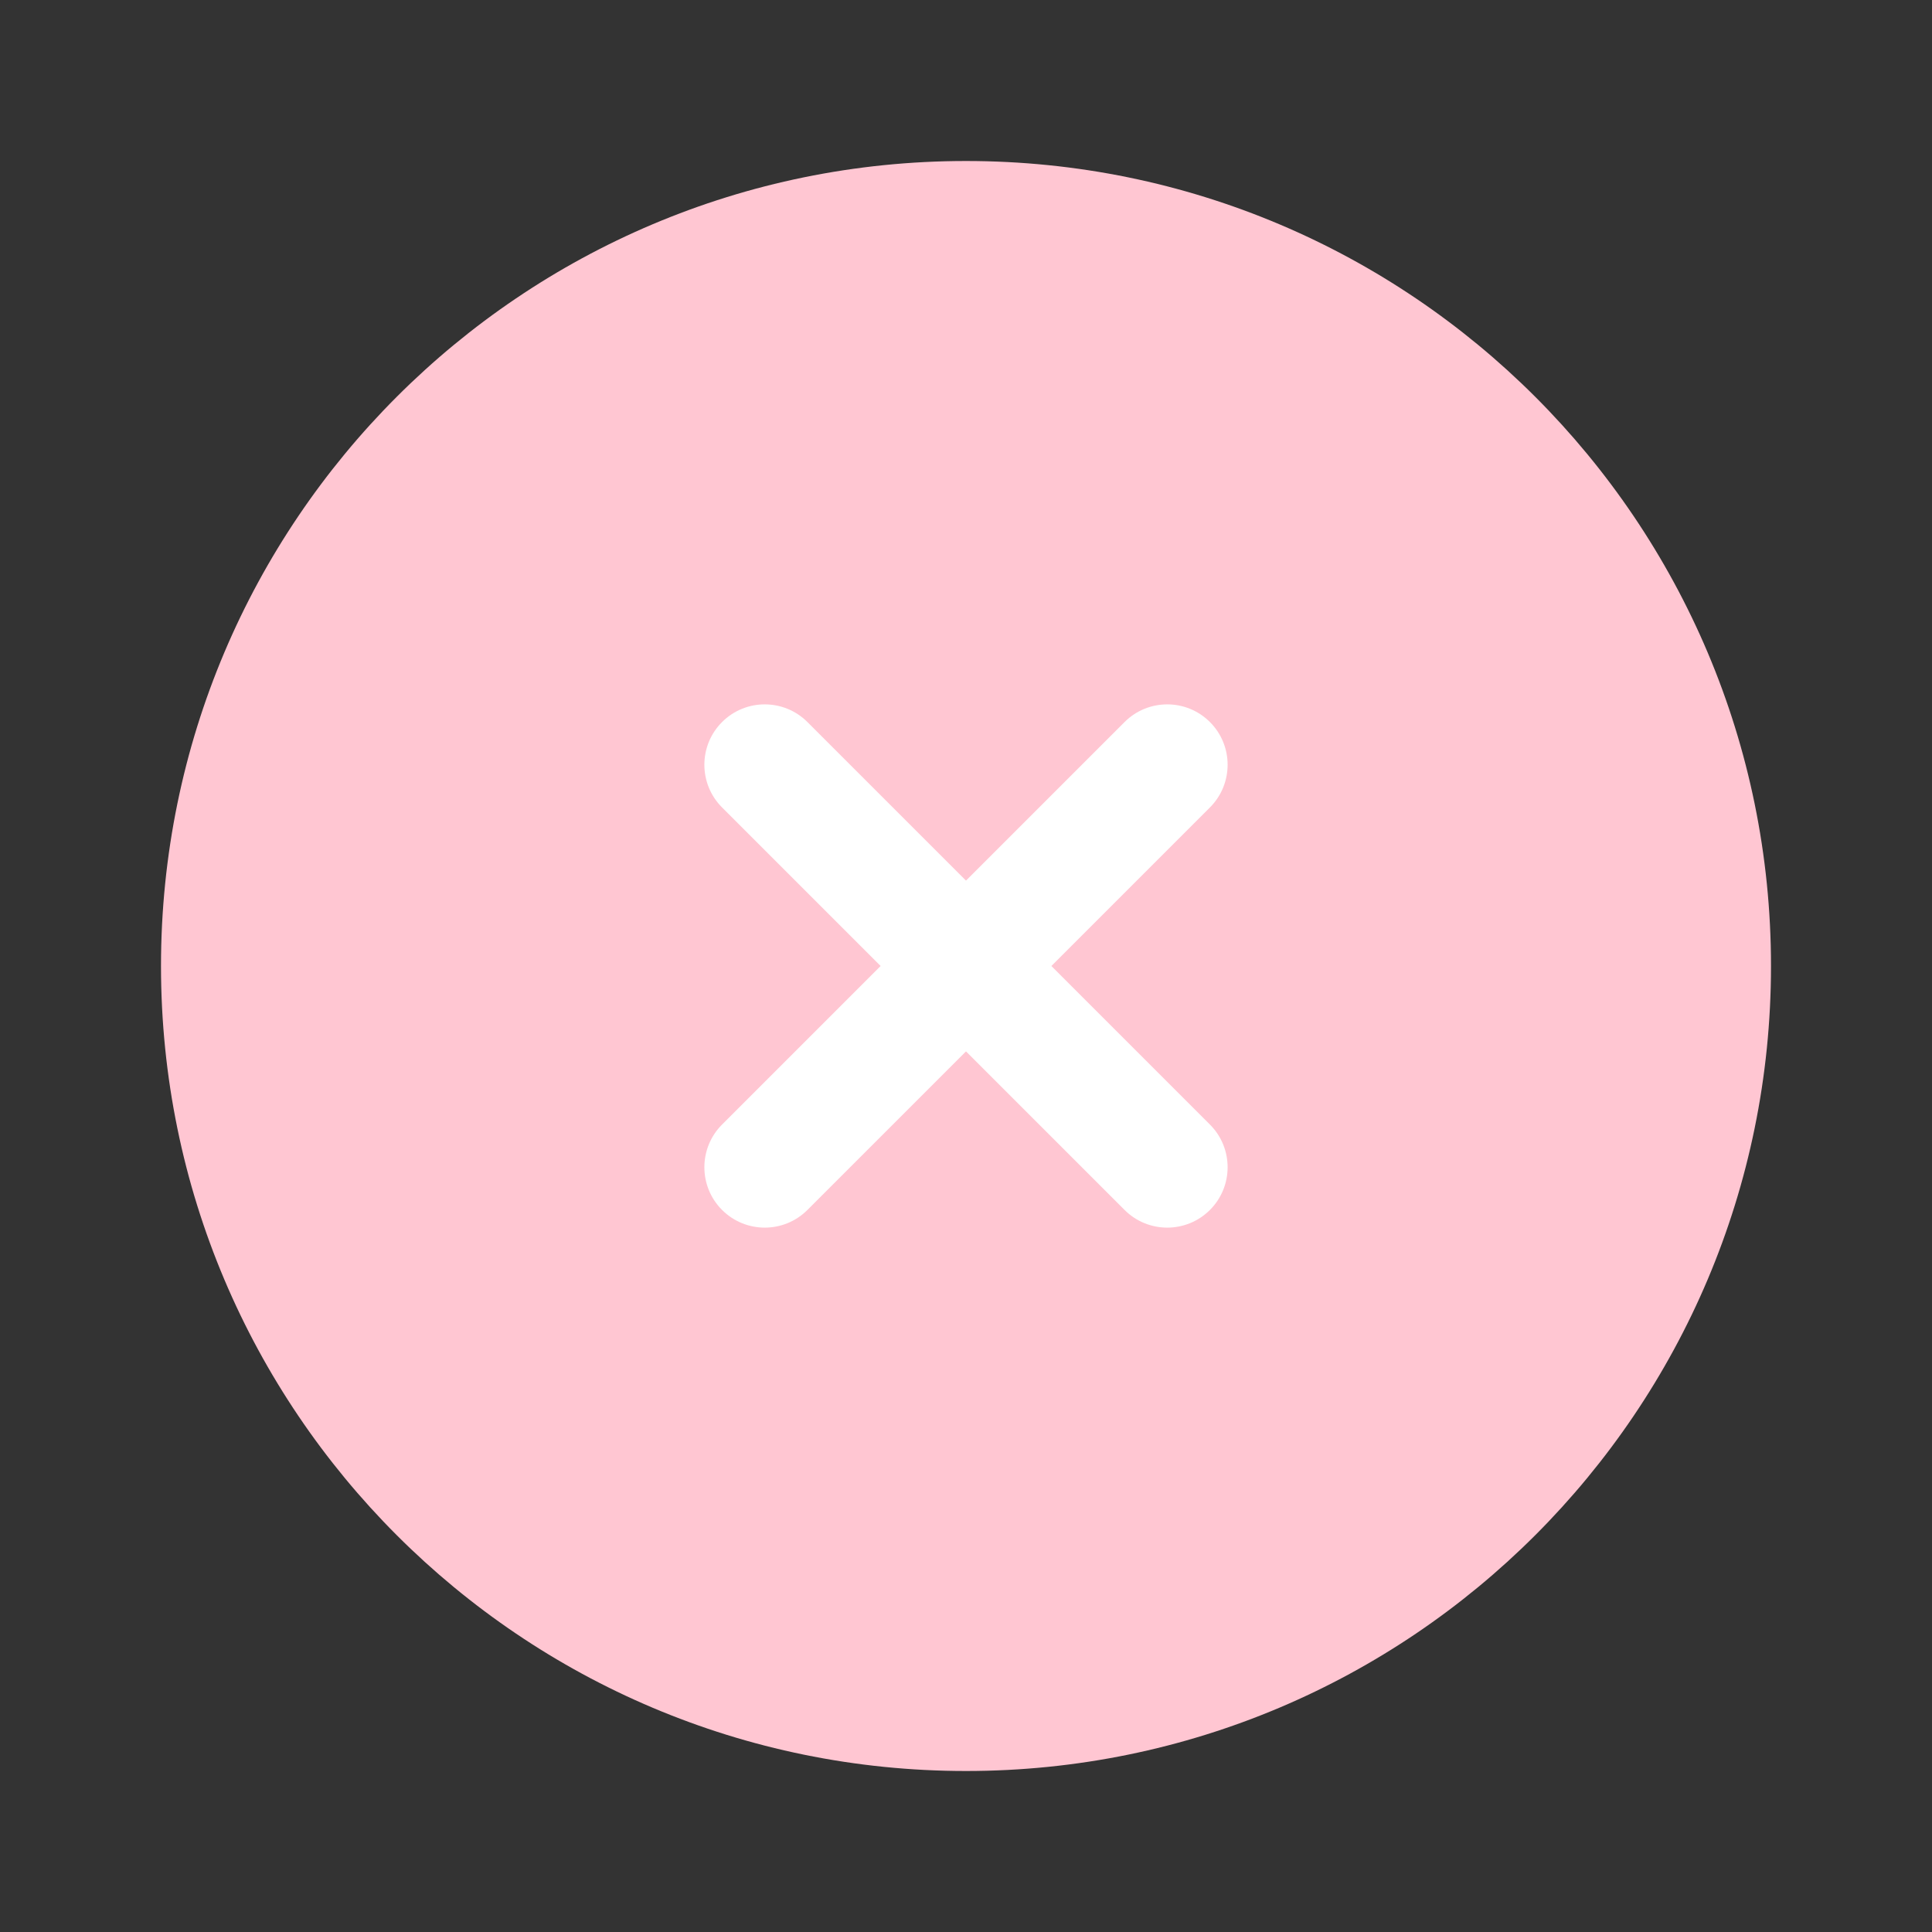 <svg width="800" height="800" viewBox="0 0 800 800" fill="none" xmlns="http://www.w3.org/2000/svg">
<rect x="0" y="0" width="800" height="800" fill="#333333" stroke="none"/>
<rect x="194" y="223" width="390" height="398" fill="white"/>
<path fill-rule="evenodd" clip-rule="evenodd" d="M733.333 400C733.333 584.094 584.093 733.334 399.999 733.334C215.904 733.334 66.666 584.094 66.666 400C66.666 215.905 215.904 66.667 399.999 66.667C584.093 66.667 733.333 215.905 733.333 400ZM298.987 298.989C308.75 289.226 324.579 289.226 334.343 298.989L399.999 364.644L465.653 298.989C475.416 289.226 491.246 289.226 501.009 298.989C510.773 308.752 510.773 324.582 501.009 334.344L435.353 400L501.009 465.654C510.773 475.417 510.773 491.247 501.009 501.01C491.246 510.774 475.416 510.774 465.653 501.01L399.999 435.357L334.343 501.01C324.58 510.774 308.751 510.774 298.988 501.01C289.225 491.247 289.225 475.417 298.988 465.657L364.643 400L298.987 334.344C289.224 324.581 289.224 308.752 298.987 298.989Z" fill="#FFC6D2"/>
</svg>
